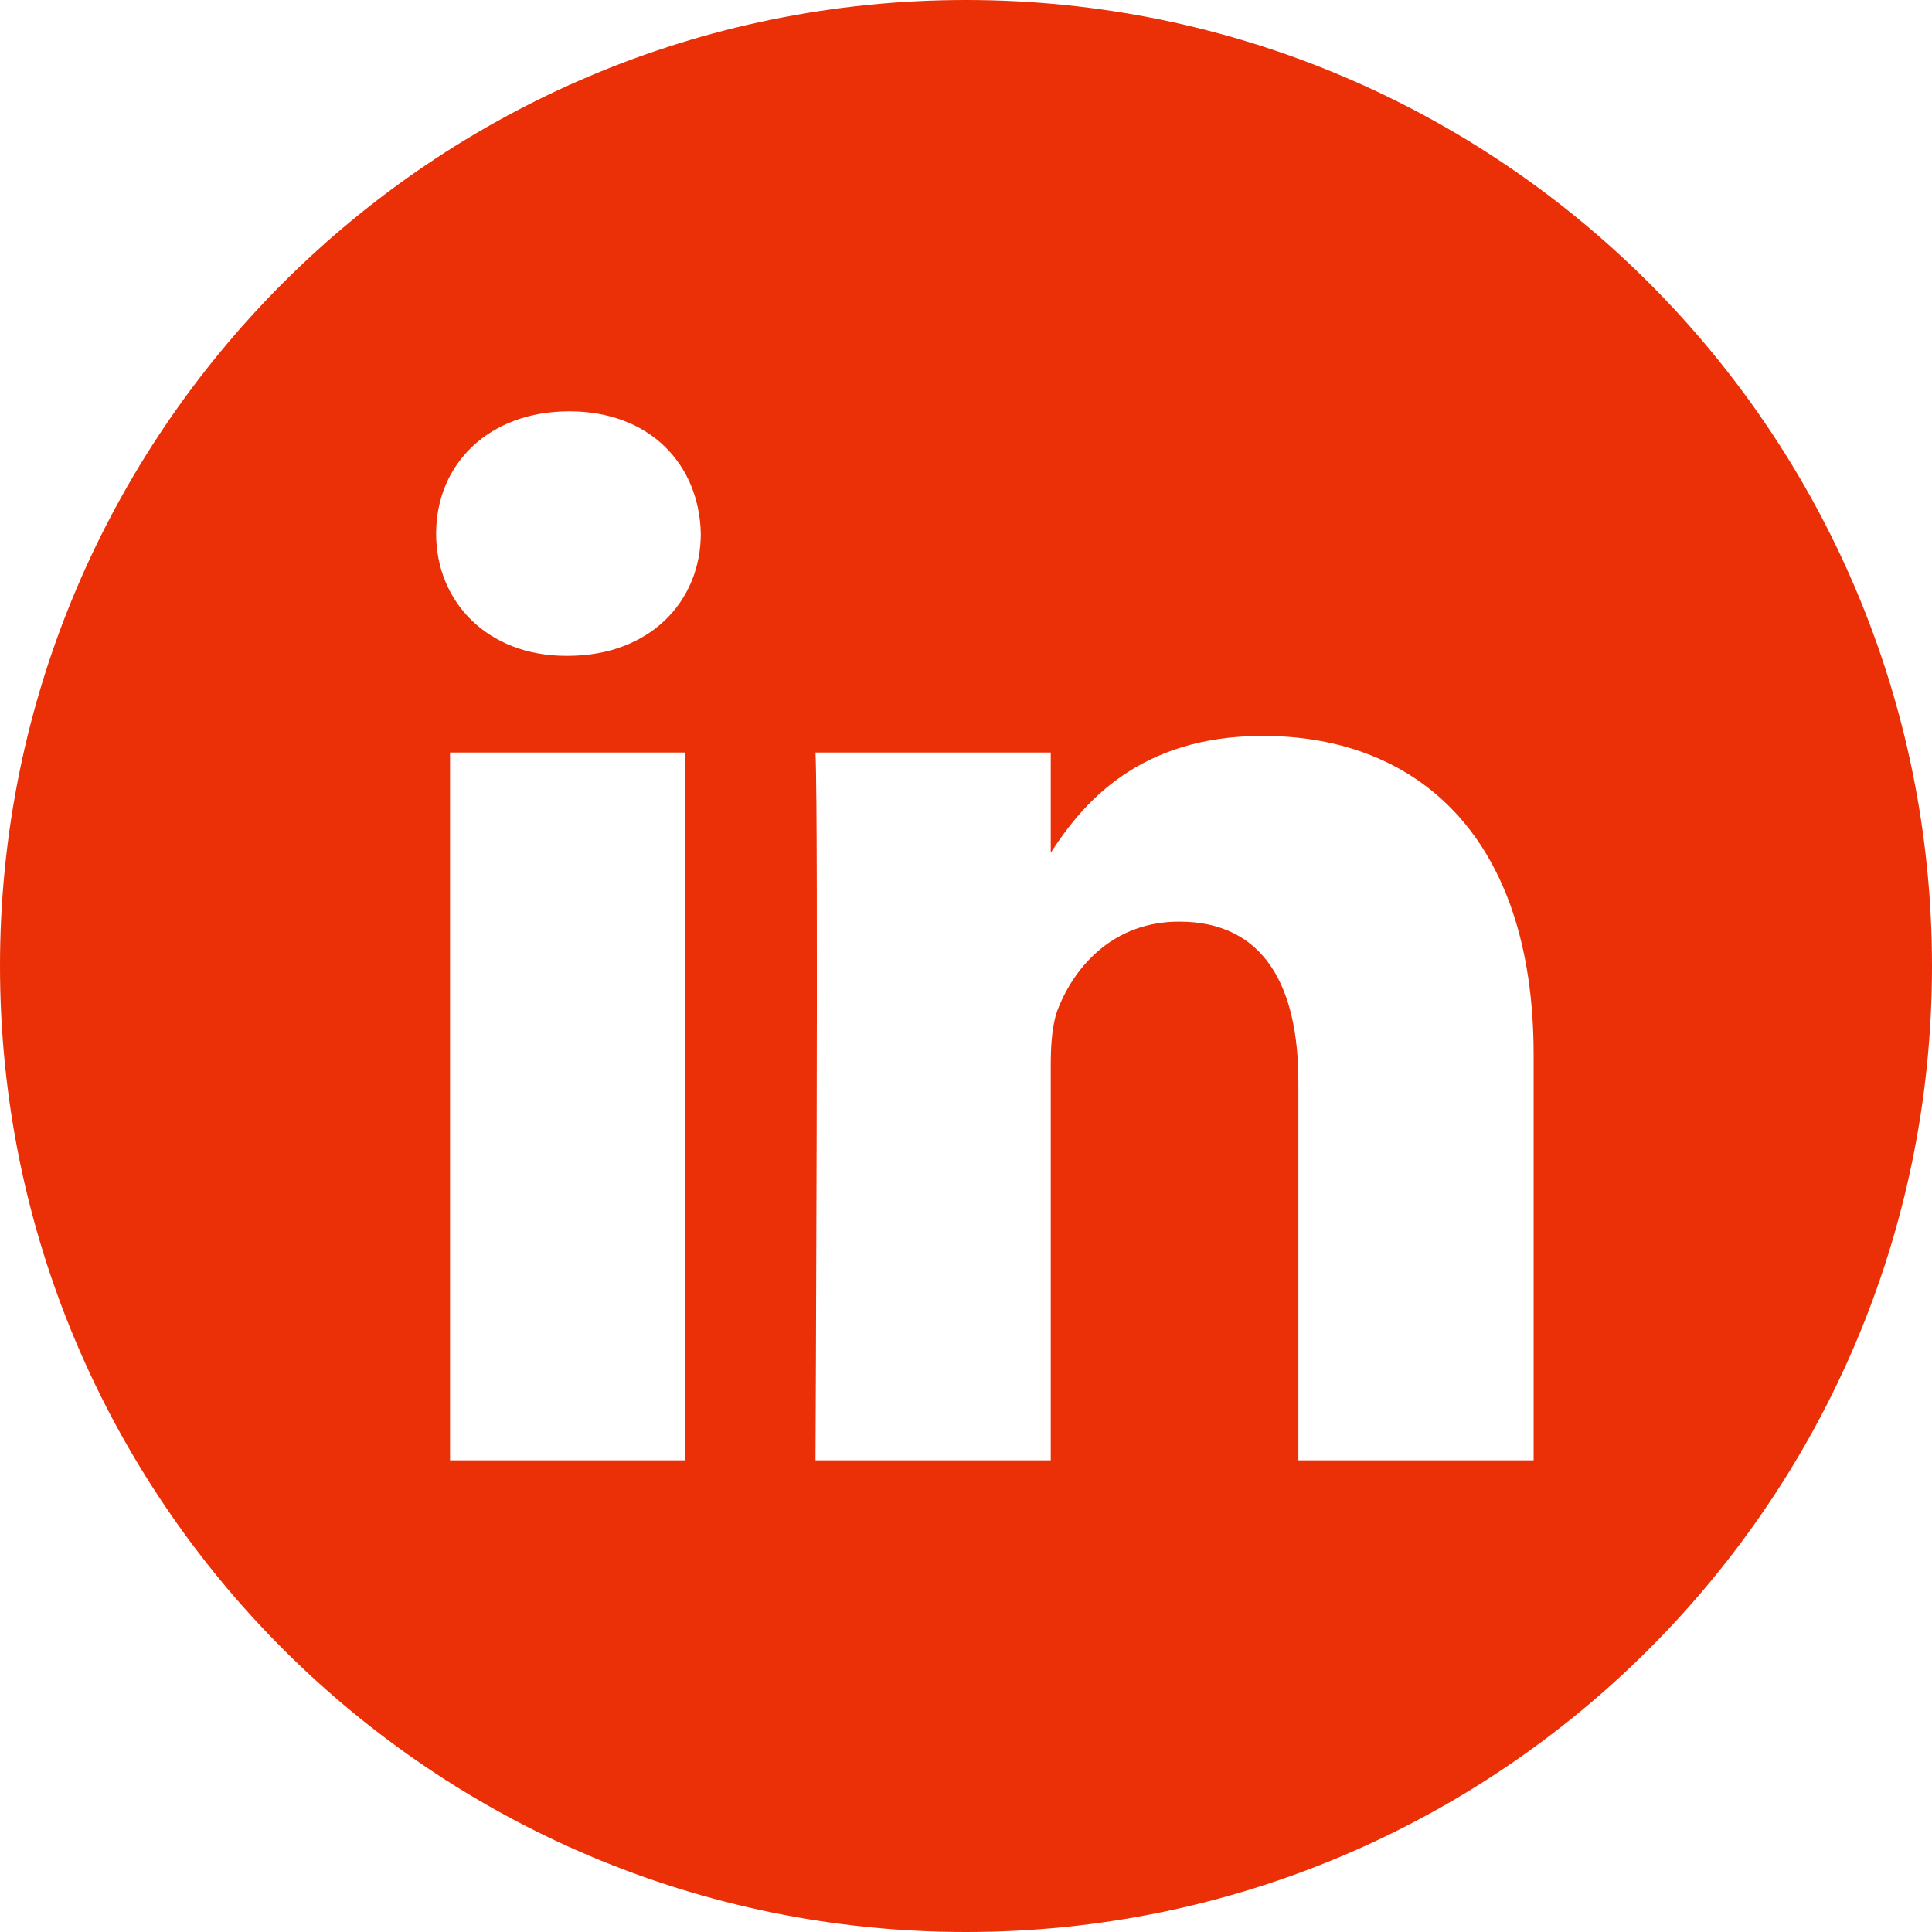 <svg width="30" height="30" viewBox="0 0 30 30" fill="none" xmlns="http://www.w3.org/2000/svg">
<path d="M15 0C6.717 0 0 6.717 0 15C0 23.283 6.717 30 15 30C23.283 30 30 23.283 30 15C30 6.717 23.283 0 15 0ZM10.641 22.676H6.988V11.685H10.641V22.676ZM8.815 10.184H8.791C7.565 10.184 6.772 9.34 6.772 8.286C6.772 7.207 7.589 6.387 8.839 6.387C10.089 6.387 10.858 7.207 10.882 8.286C10.882 9.34 10.089 10.184 8.815 10.184ZM23.814 22.676H20.161V16.796C20.161 15.318 19.632 14.311 18.31 14.311C17.301 14.311 16.7 14.99 16.436 15.647C16.339 15.881 16.316 16.21 16.316 16.538V22.676H12.663C12.663 22.676 12.711 12.716 12.663 11.685H16.316V13.241C16.801 12.492 17.67 11.427 19.608 11.427C22.012 11.427 23.814 12.998 23.814 16.374V22.676Z" fill="#EB2F06"/>
</svg>
